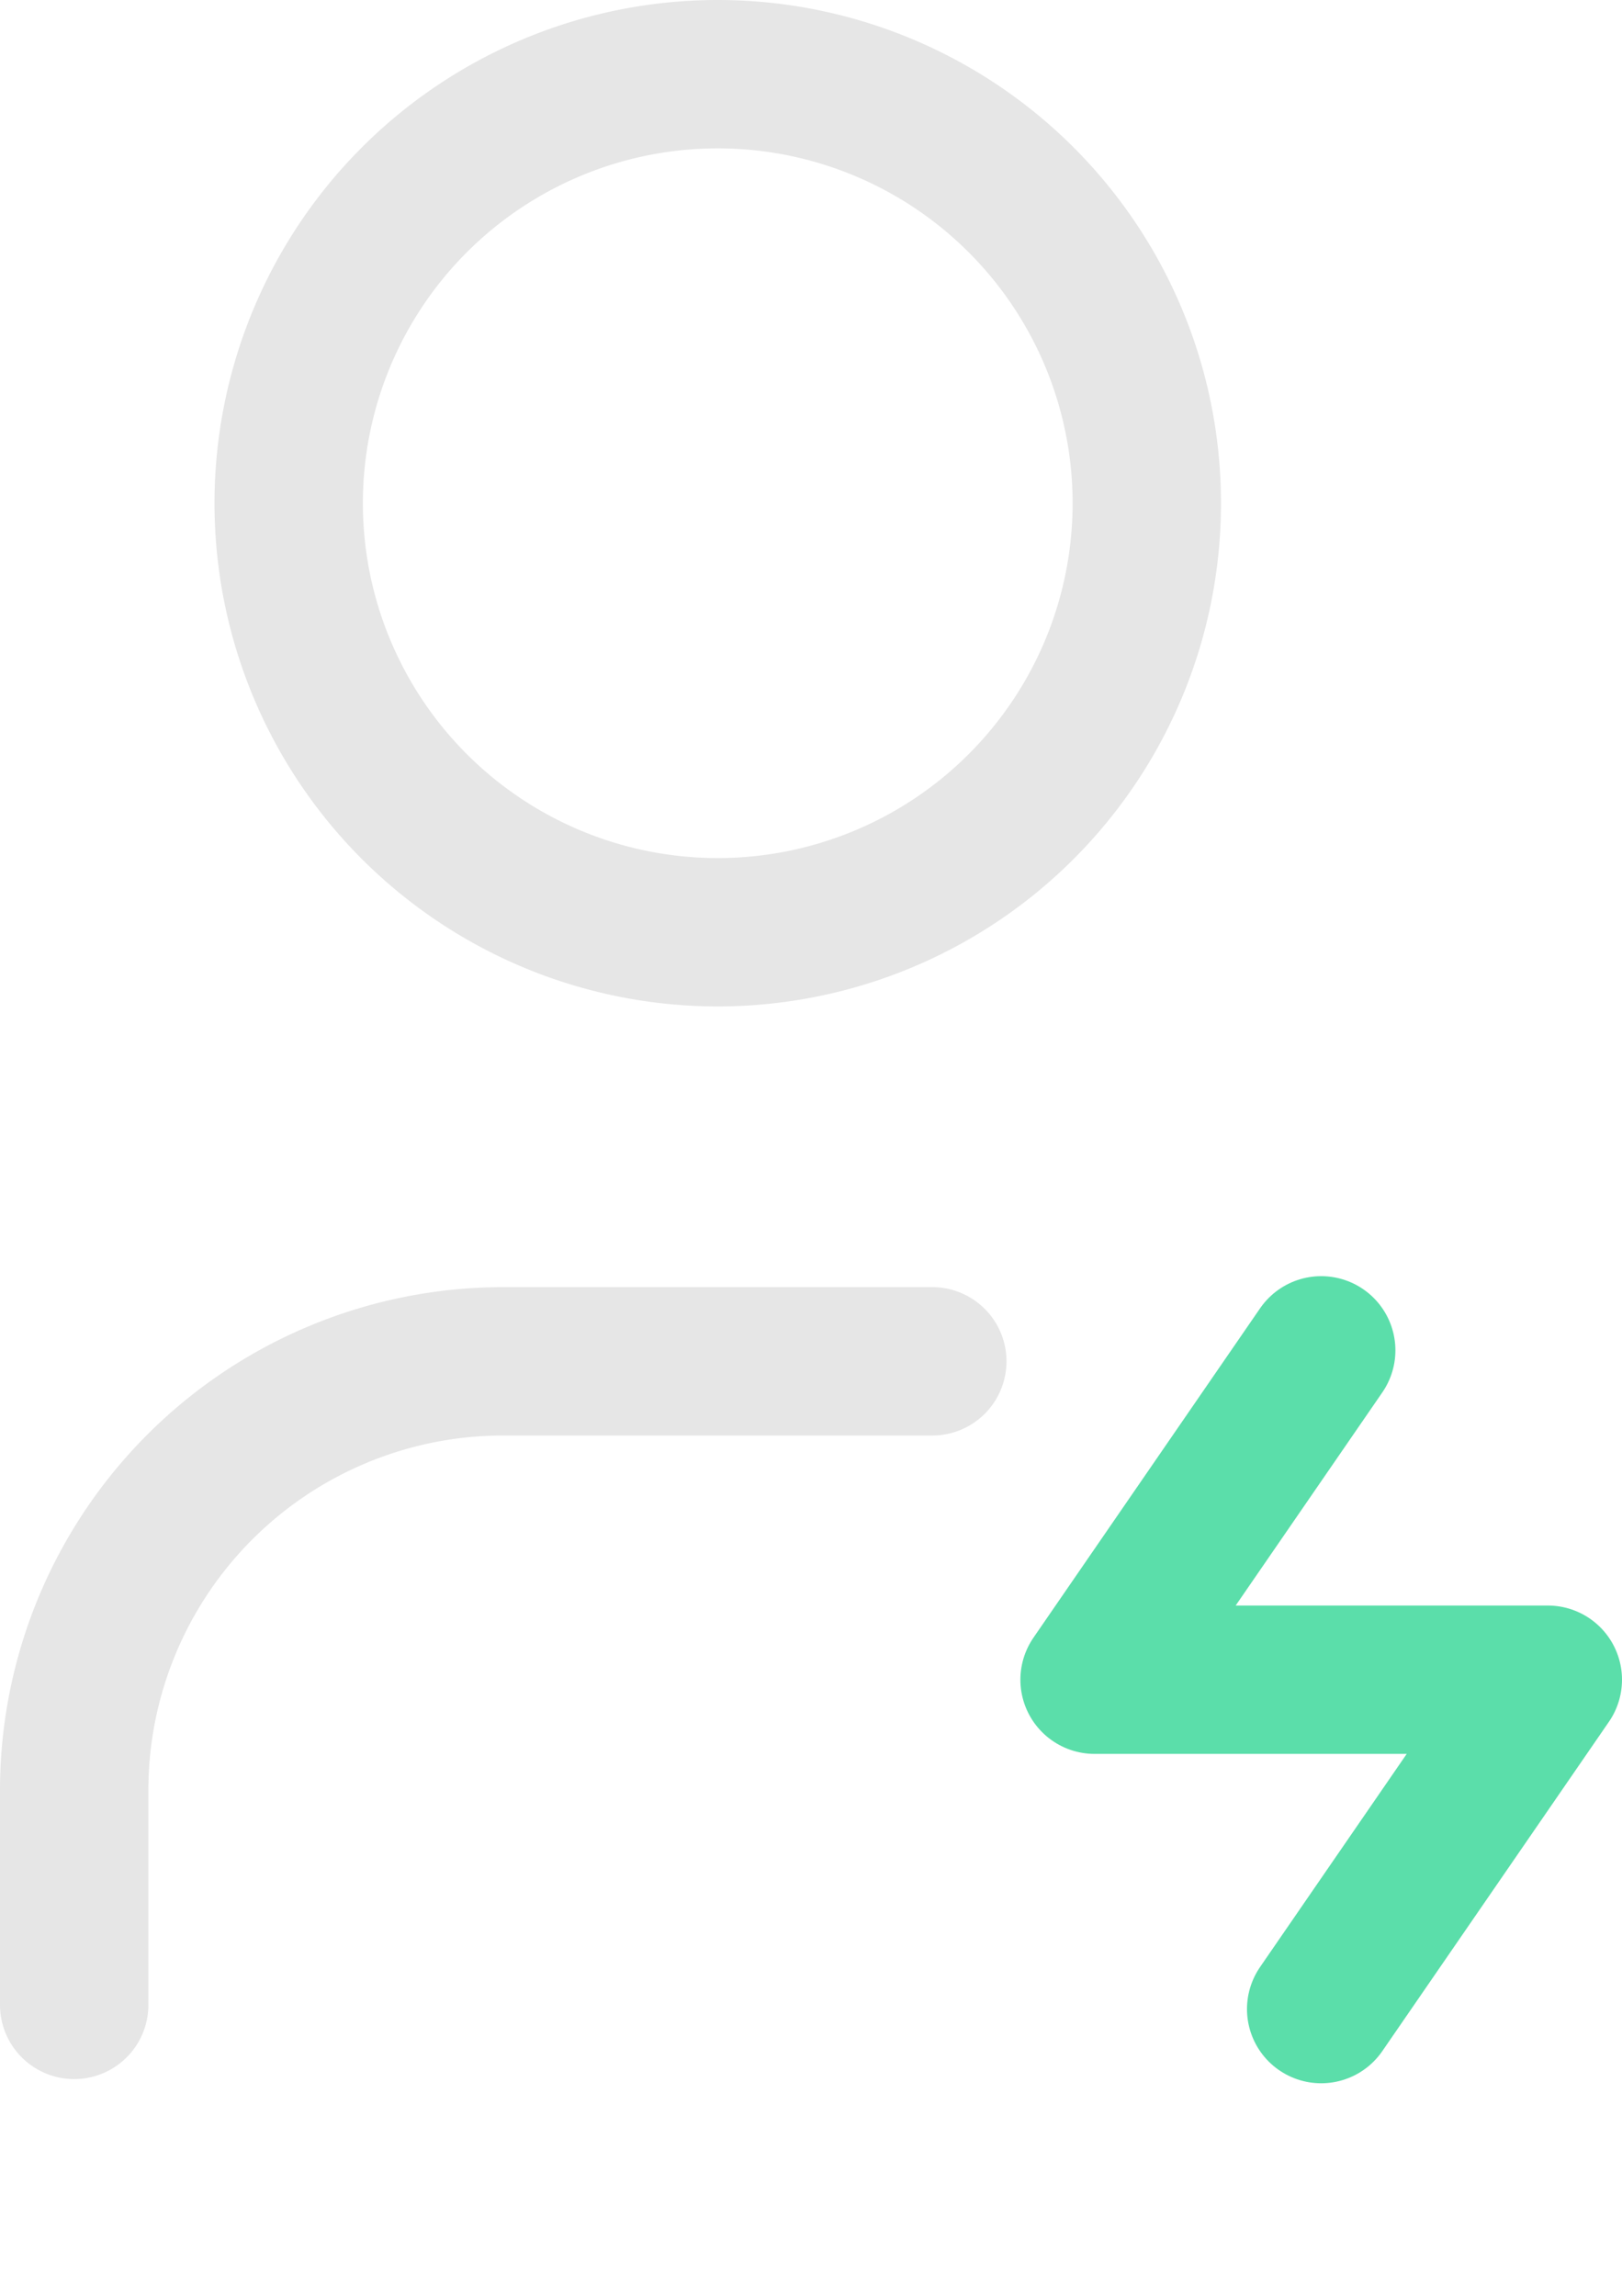 <svg xmlns="http://www.w3.org/2000/svg" width="43.728" height="61.91" viewBox="0 0 43.728 61.91">
  <g id="Group_66" data-name="Group 66" transform="translate(-688.083 -173.851)">
    <path id="Path_435" data-name="Path 435" d="M8,14.567A11.567,11.567,0,1,0,19.567,3,11.567,11.567,0,0,0,8,14.567" transform="translate(687.866 172.851)" fill="none" stroke="#e6e6e6" stroke-linecap="round" stroke-linejoin="round" stroke-width="4"/>
    <path id="Path_438" data-name="Path 438" d="M6,32.351V26.567A11.567,11.567,0,0,1,17.567,15H29.134" transform="translate(684.083 195.553)" fill="none" stroke="#e6e6e6" stroke-linecap="round" stroke-linejoin="round" stroke-width="4"/>
    <g id="user-bolt" transform="translate(710.587 210.257)">
      <path id="Path_442" data-name="Path 442" d="M0,0H20.975V25.5H0Z" transform="translate(0 0)" fill="none"/>
      <path id="Path_445" data-name="Path 445" d="M23.11,16,17,24.88H29.219l-6.11,8.88" transform="translate(-9.995 -16)" fill="none" stroke="#5bdeaa" stroke-linecap="round" stroke-linejoin="round" stroke-width="4"/>
    </g>
  </g>
</svg>
